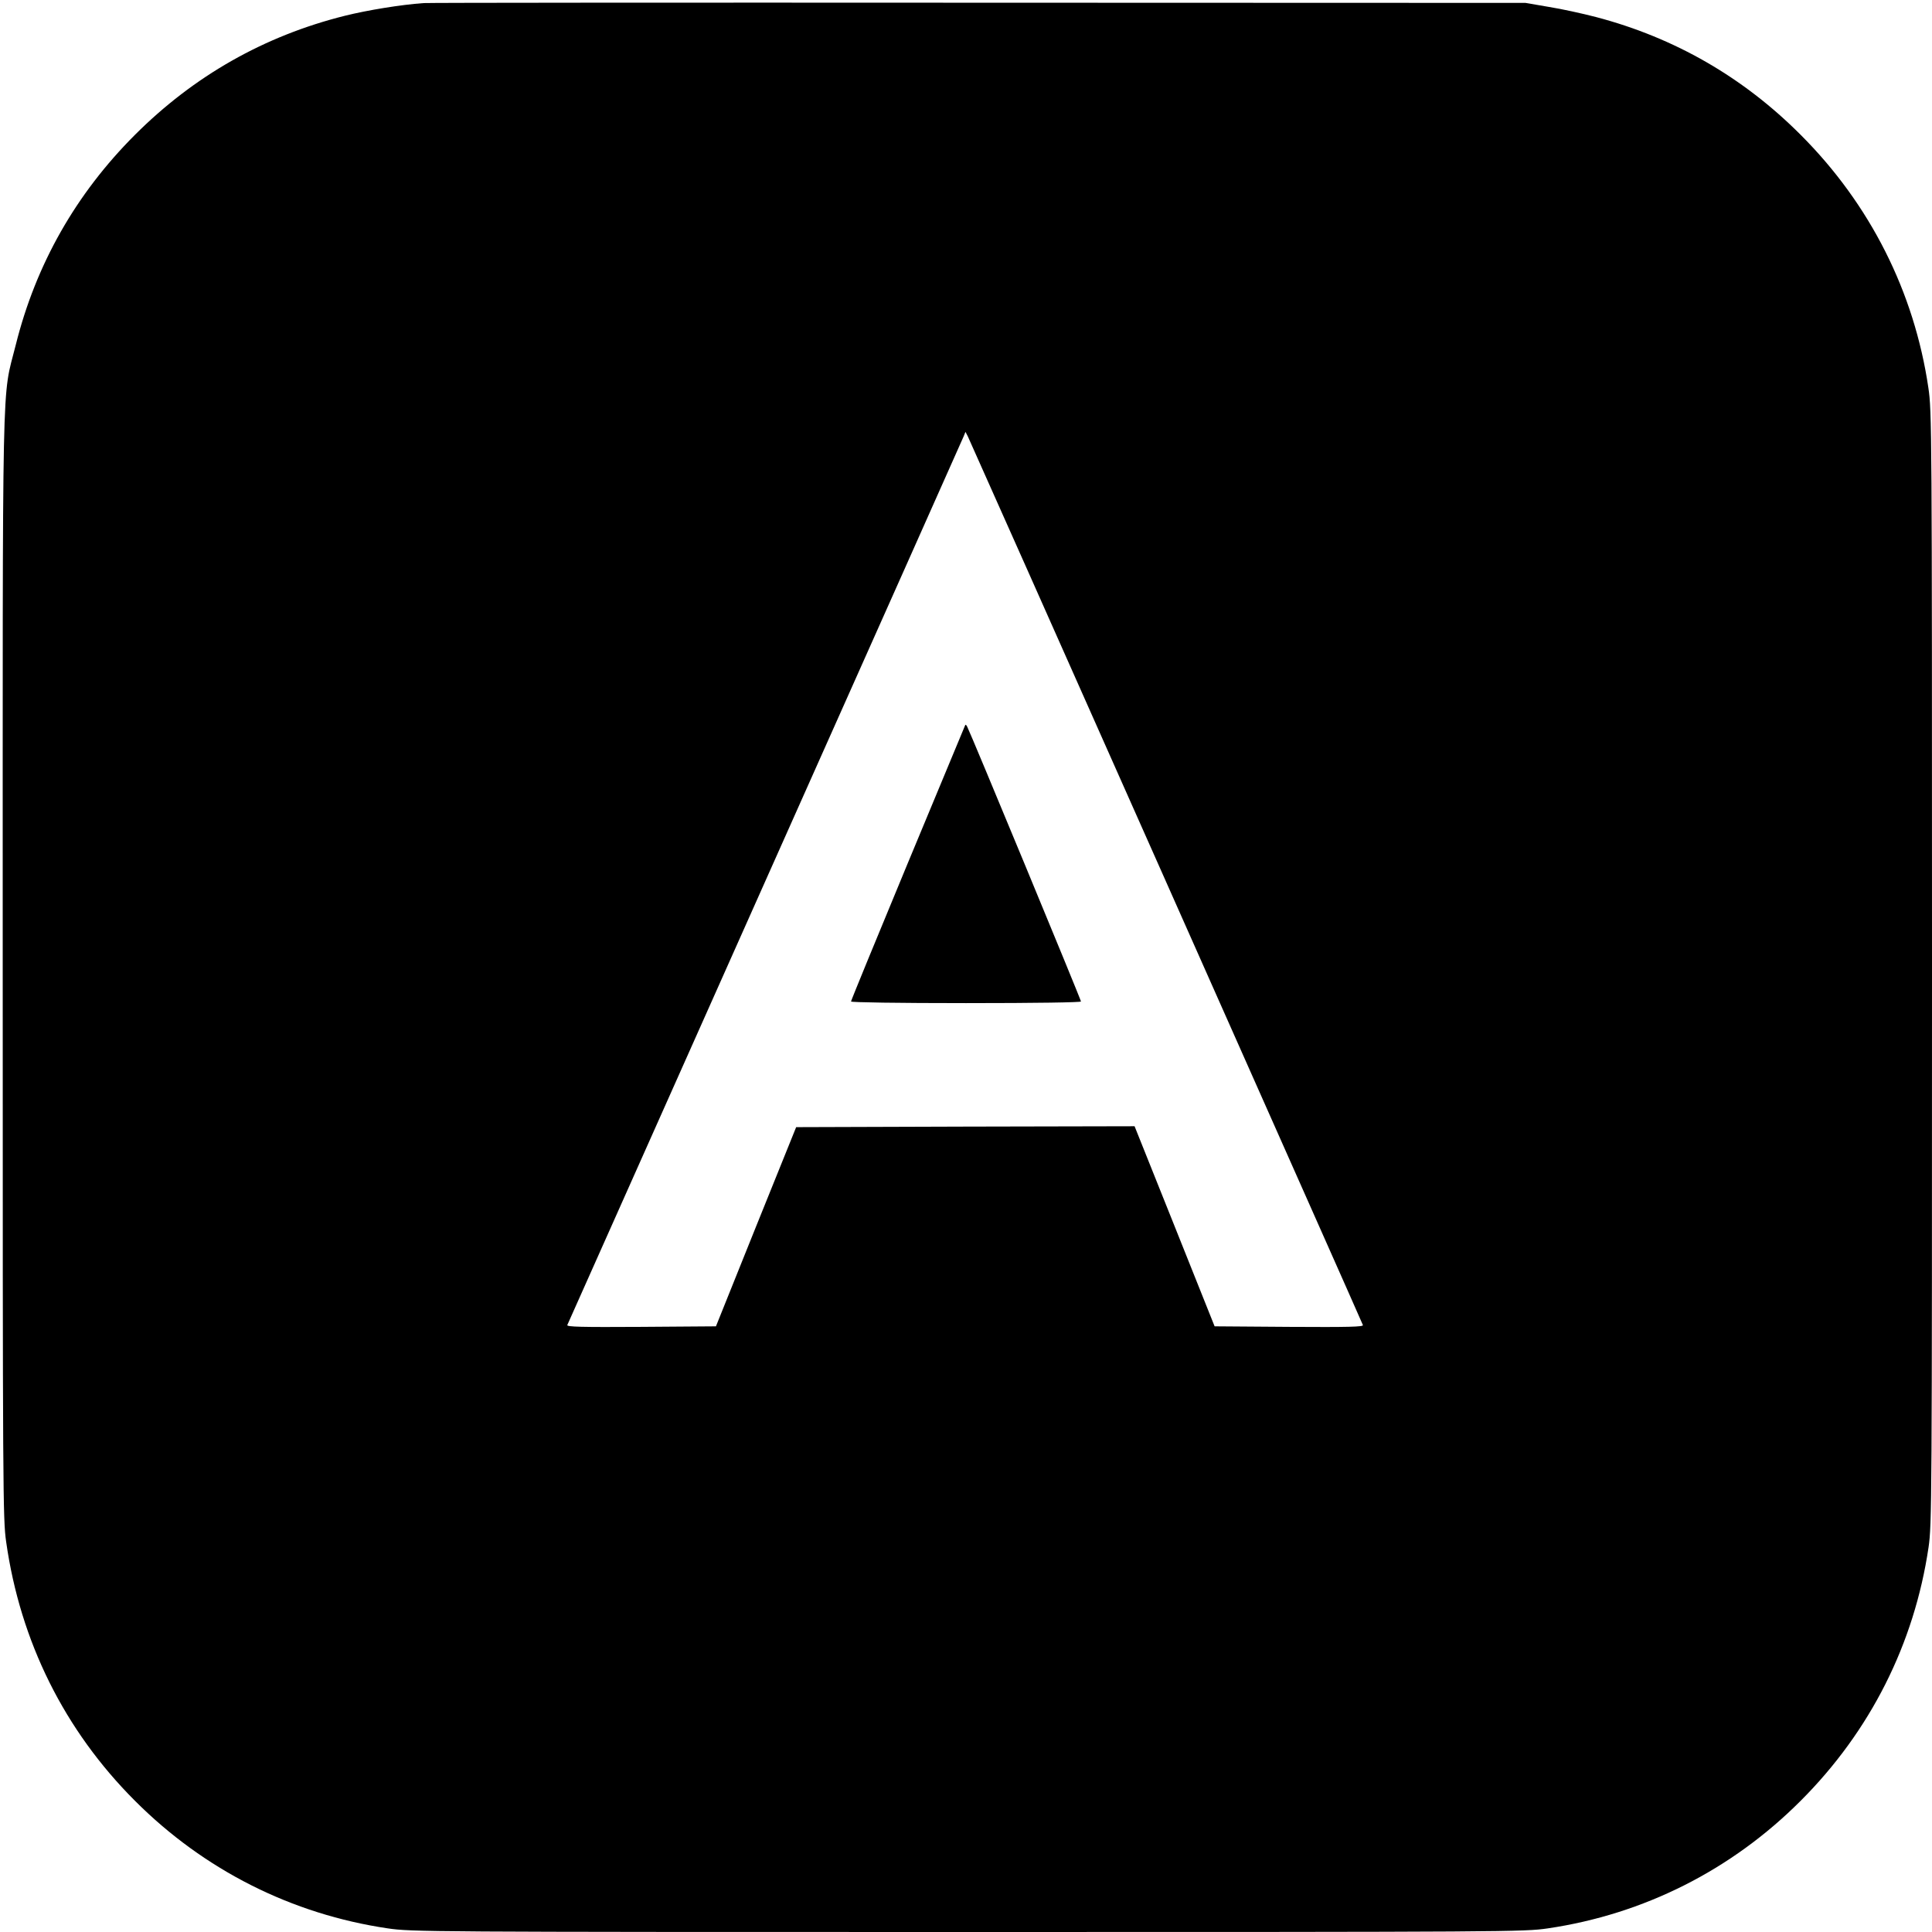 <?xml version="1.0" standalone="no"?>
<!DOCTYPE svg PUBLIC "-//W3C//DTD SVG 20010904//EN"
 "http://www.w3.org/TR/2001/REC-SVG-20010904/DTD/svg10.dtd">
<svg version="1.0" xmlns="http://www.w3.org/2000/svg"
 width="1067pt" height="1067pt" viewBox="0 0 1067 1067"
 preserveAspectRatio="xMidYMid meet">

<g transform="translate(0,1067) scale(0.1,-0.1)"
fill="#000000" stroke="none">
<path d="M2340 10653 c-127 -9 -310 -39 -435 -70 -445 -111 -834 -332 -1160
-658 -326 -326 -547 -715 -658 -1160 -78 -312 -72 -34 -72 -3440 0 -2906 1
-3046 19 -3170 78 -551 322 -1041 711 -1430 382 -383 867 -627 1397 -705 130
-19 207 -20 3203 -20 2996 0 3073 1 3203 20 530 78 1015 322 1397 705 384 384
627 866 706 1400 18 126 19 227 19 3200 0 2996 -1 3073 -20 3203 -78 530 -322
1014 -705 1397 -318 319 -697 537 -1131 651 -73 19 -191 45 -261 56 l-128 22
-3020 1 c-1661 1 -3040 0 -3065 -2z m4100 -4853 c595 -1339 1085 -2441 1087
-2448 4 -10 -78 -12 -407 -10 l-412 3 -221 553 -221 552 -935 -2 -934 -3 -222
-550 -221 -550 -413 -3 c-330 -2 -412 0 -408 10 3 7 495 1109 1092 2448 598
1339 1091 2446 1097 2460 l10 25 13 -25 c7 -14 500 -1121 1095 -2460z"/>
<path d="M5328 6659 c-3 -8 -146 -351 -317 -762 -171 -412 -311 -753 -311
-758 0 -5 259 -9 635 -9 393 0 635 4 635 9 0 10 -614 1493 -629 1519 -7 12 -9
12 -13 1z"/>
</g>
</svg>
